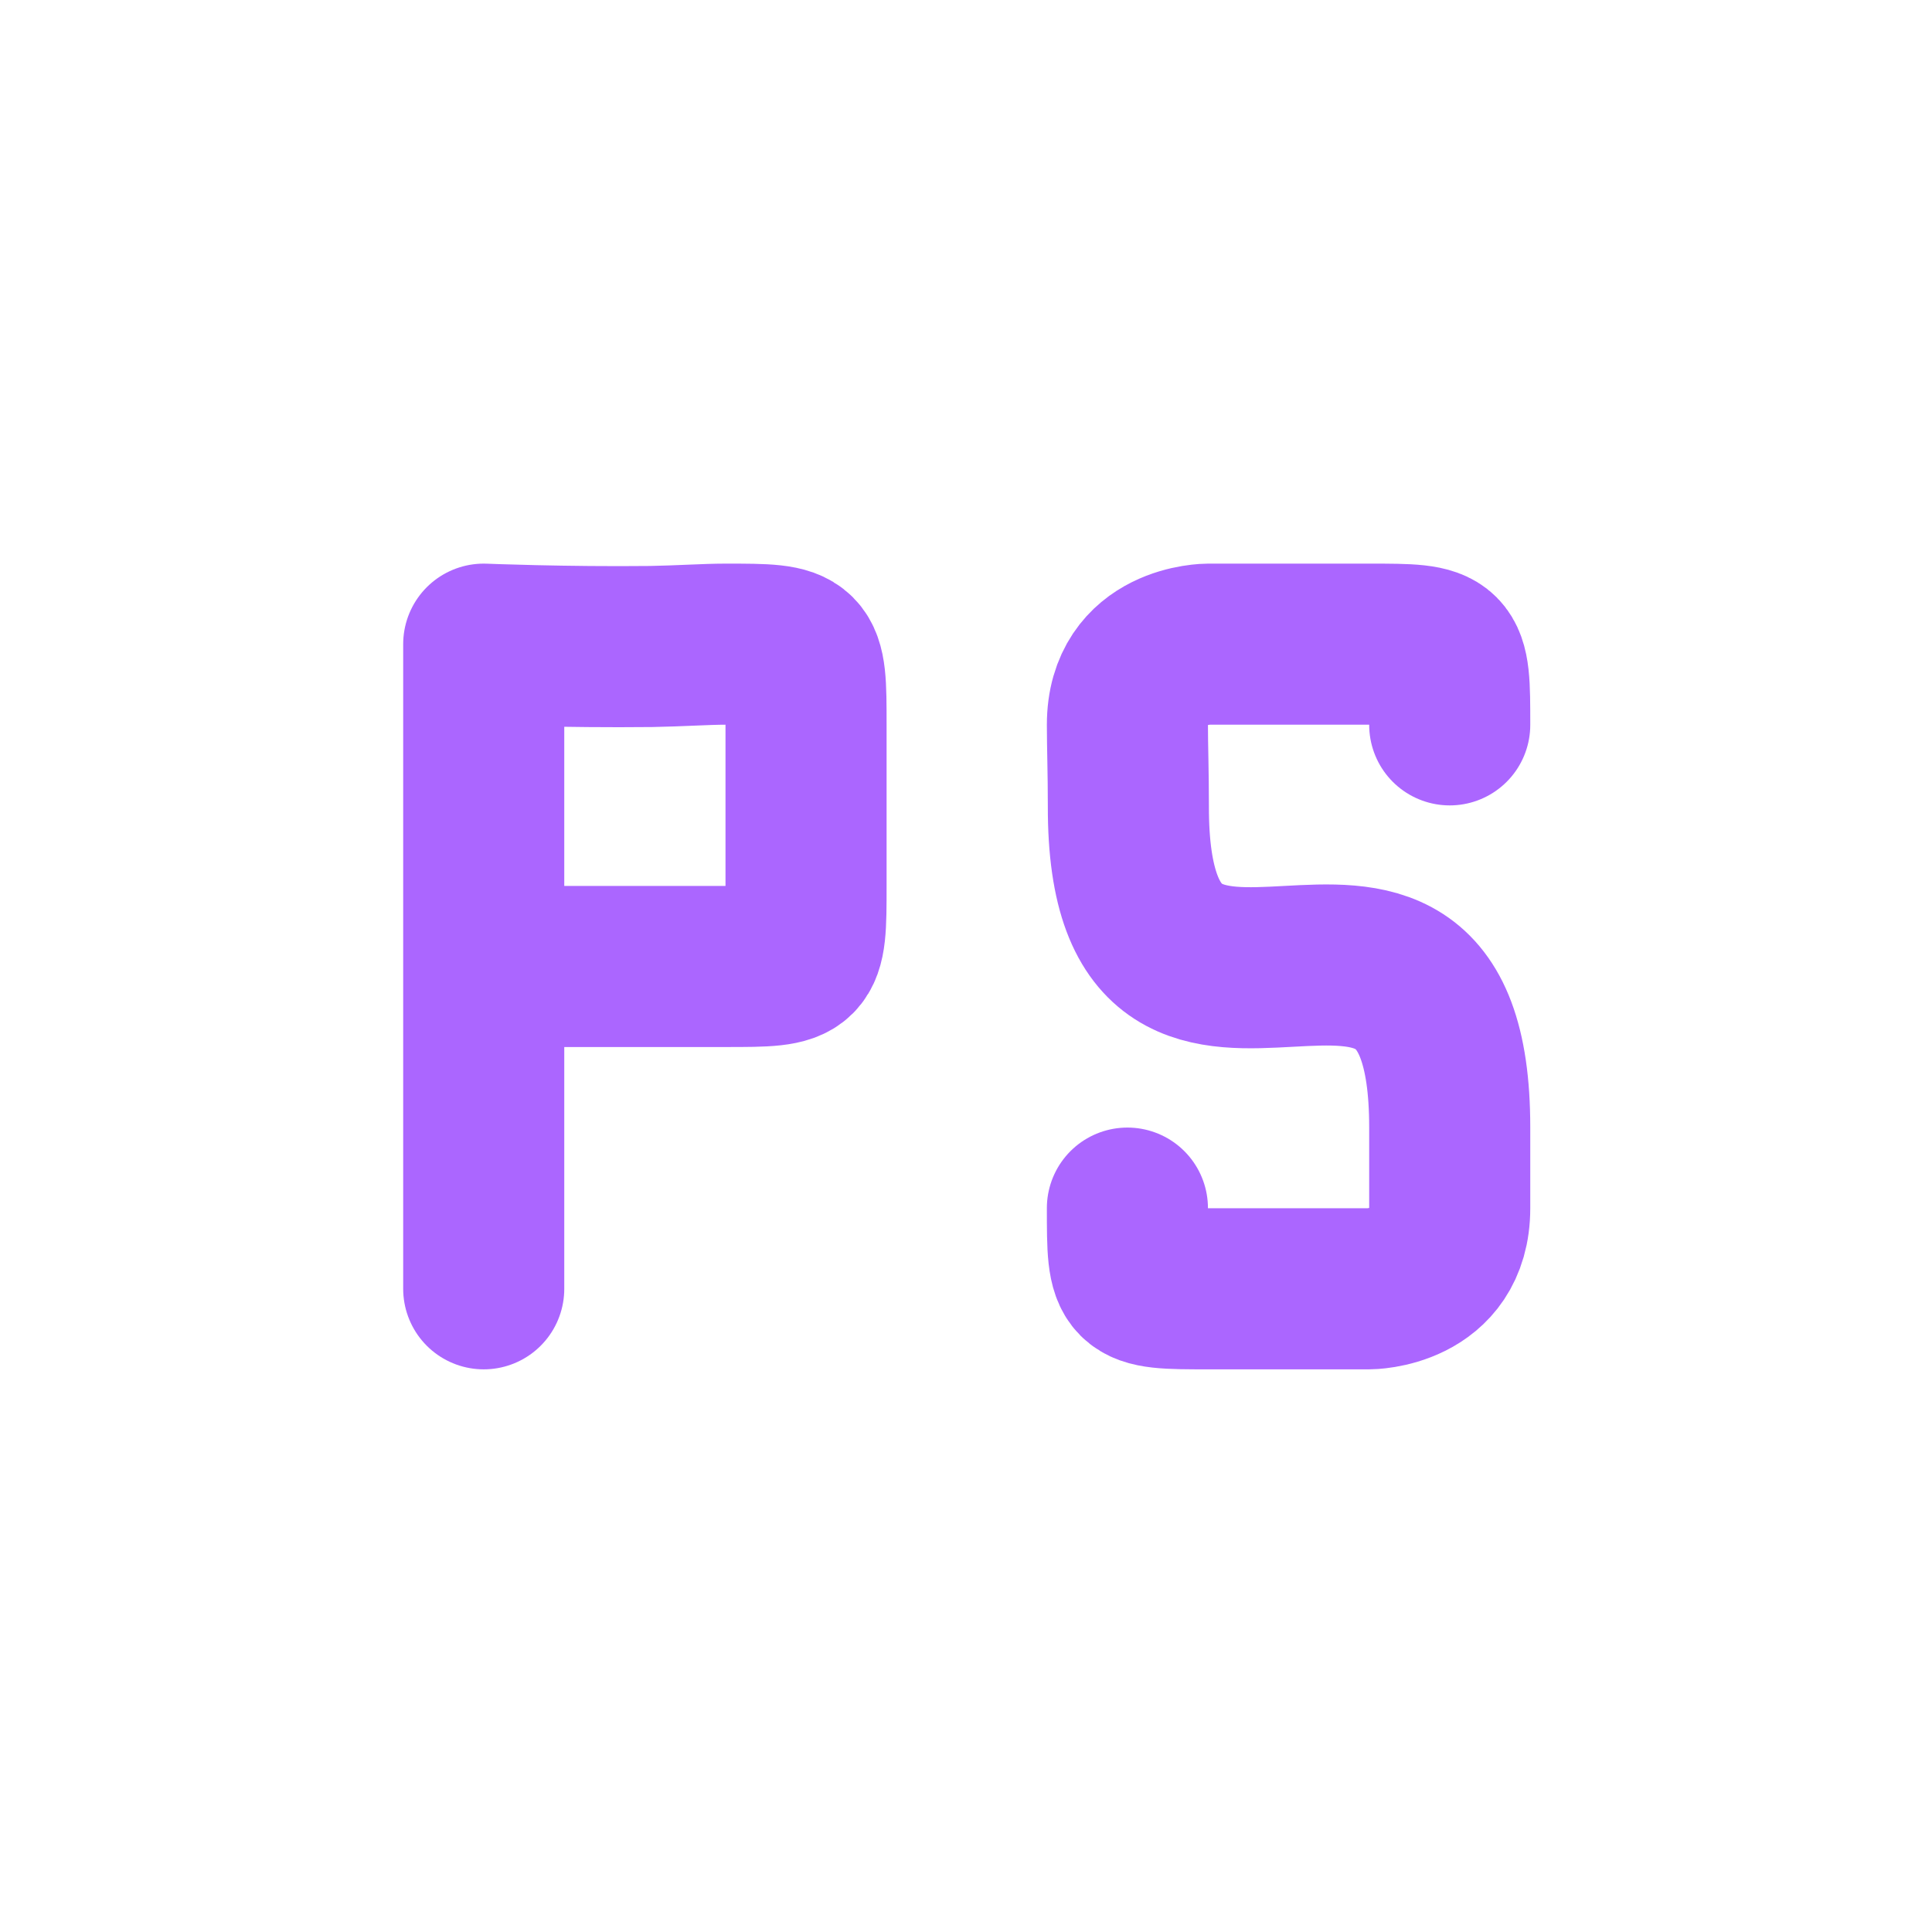 <svg xmlns="http://www.w3.org/2000/svg" xmlns:xlink="http://www.w3.org/1999/xlink" width="16" height="16" viewBox="0 0 16 16" version="1.1">
<g id="surface1">
<path style="fill:none;stroke-width:2;stroke-linecap:round;stroke-linejoin:bevel;stroke:rgb(67.059%,40%,100%);stroke-opacity:1;stroke-miterlimit:4;" d="M 5.006 11 L 7.01 11 C 7.432 11 7.742 11 8.006 11 C 9.008 11 9.008 11 9.008 9.998 C 9.008 9.688 9.008 9.617 9.008 9.002 C 9.008 8.586 9.008 8.27 9.008 8 C 9.008 6.998 9.008 6.998 8.006 6.998 C 7.771 6.998 7.432 7.021 7.086 7.027 C 6.008 7.039 5.006 6.998 5.006 6.998 M 5.006 15.002 L 5.006 6.998 " transform="matrix(0.667,0,0,0.667,0.667,0.667)"/>
<path style="fill:none;stroke-width:2;stroke-linecap:round;stroke-linejoin:round;stroke:rgb(67.059%,40%,100%);stroke-opacity:1;stroke-miterlimit:4;" d="M 12.998 14 C 12.998 15.002 12.998 15.002 14 15.002 C 14.357 15.002 14.428 15.002 15.002 15.002 C 15.453 15.002 15.002 15.002 15.998 15.002 C 15.998 15.002 17 15.002 17 14 L 17 12.998 C 17 8.785 12.998 13.209 13.01 9.008 C 13.01 8.586 12.998 8.264 12.998 8 C 12.998 6.998 14 6.998 14 6.998 C 14.252 6.998 14.633 6.998 15.002 6.998 C 15.348 6.998 15.74 6.998 15.998 6.998 C 17 6.998 17 6.998 17 8 " transform="matrix(0.667,0,0,0.667,0.667,0.667)"/>
</g>
</svg>
